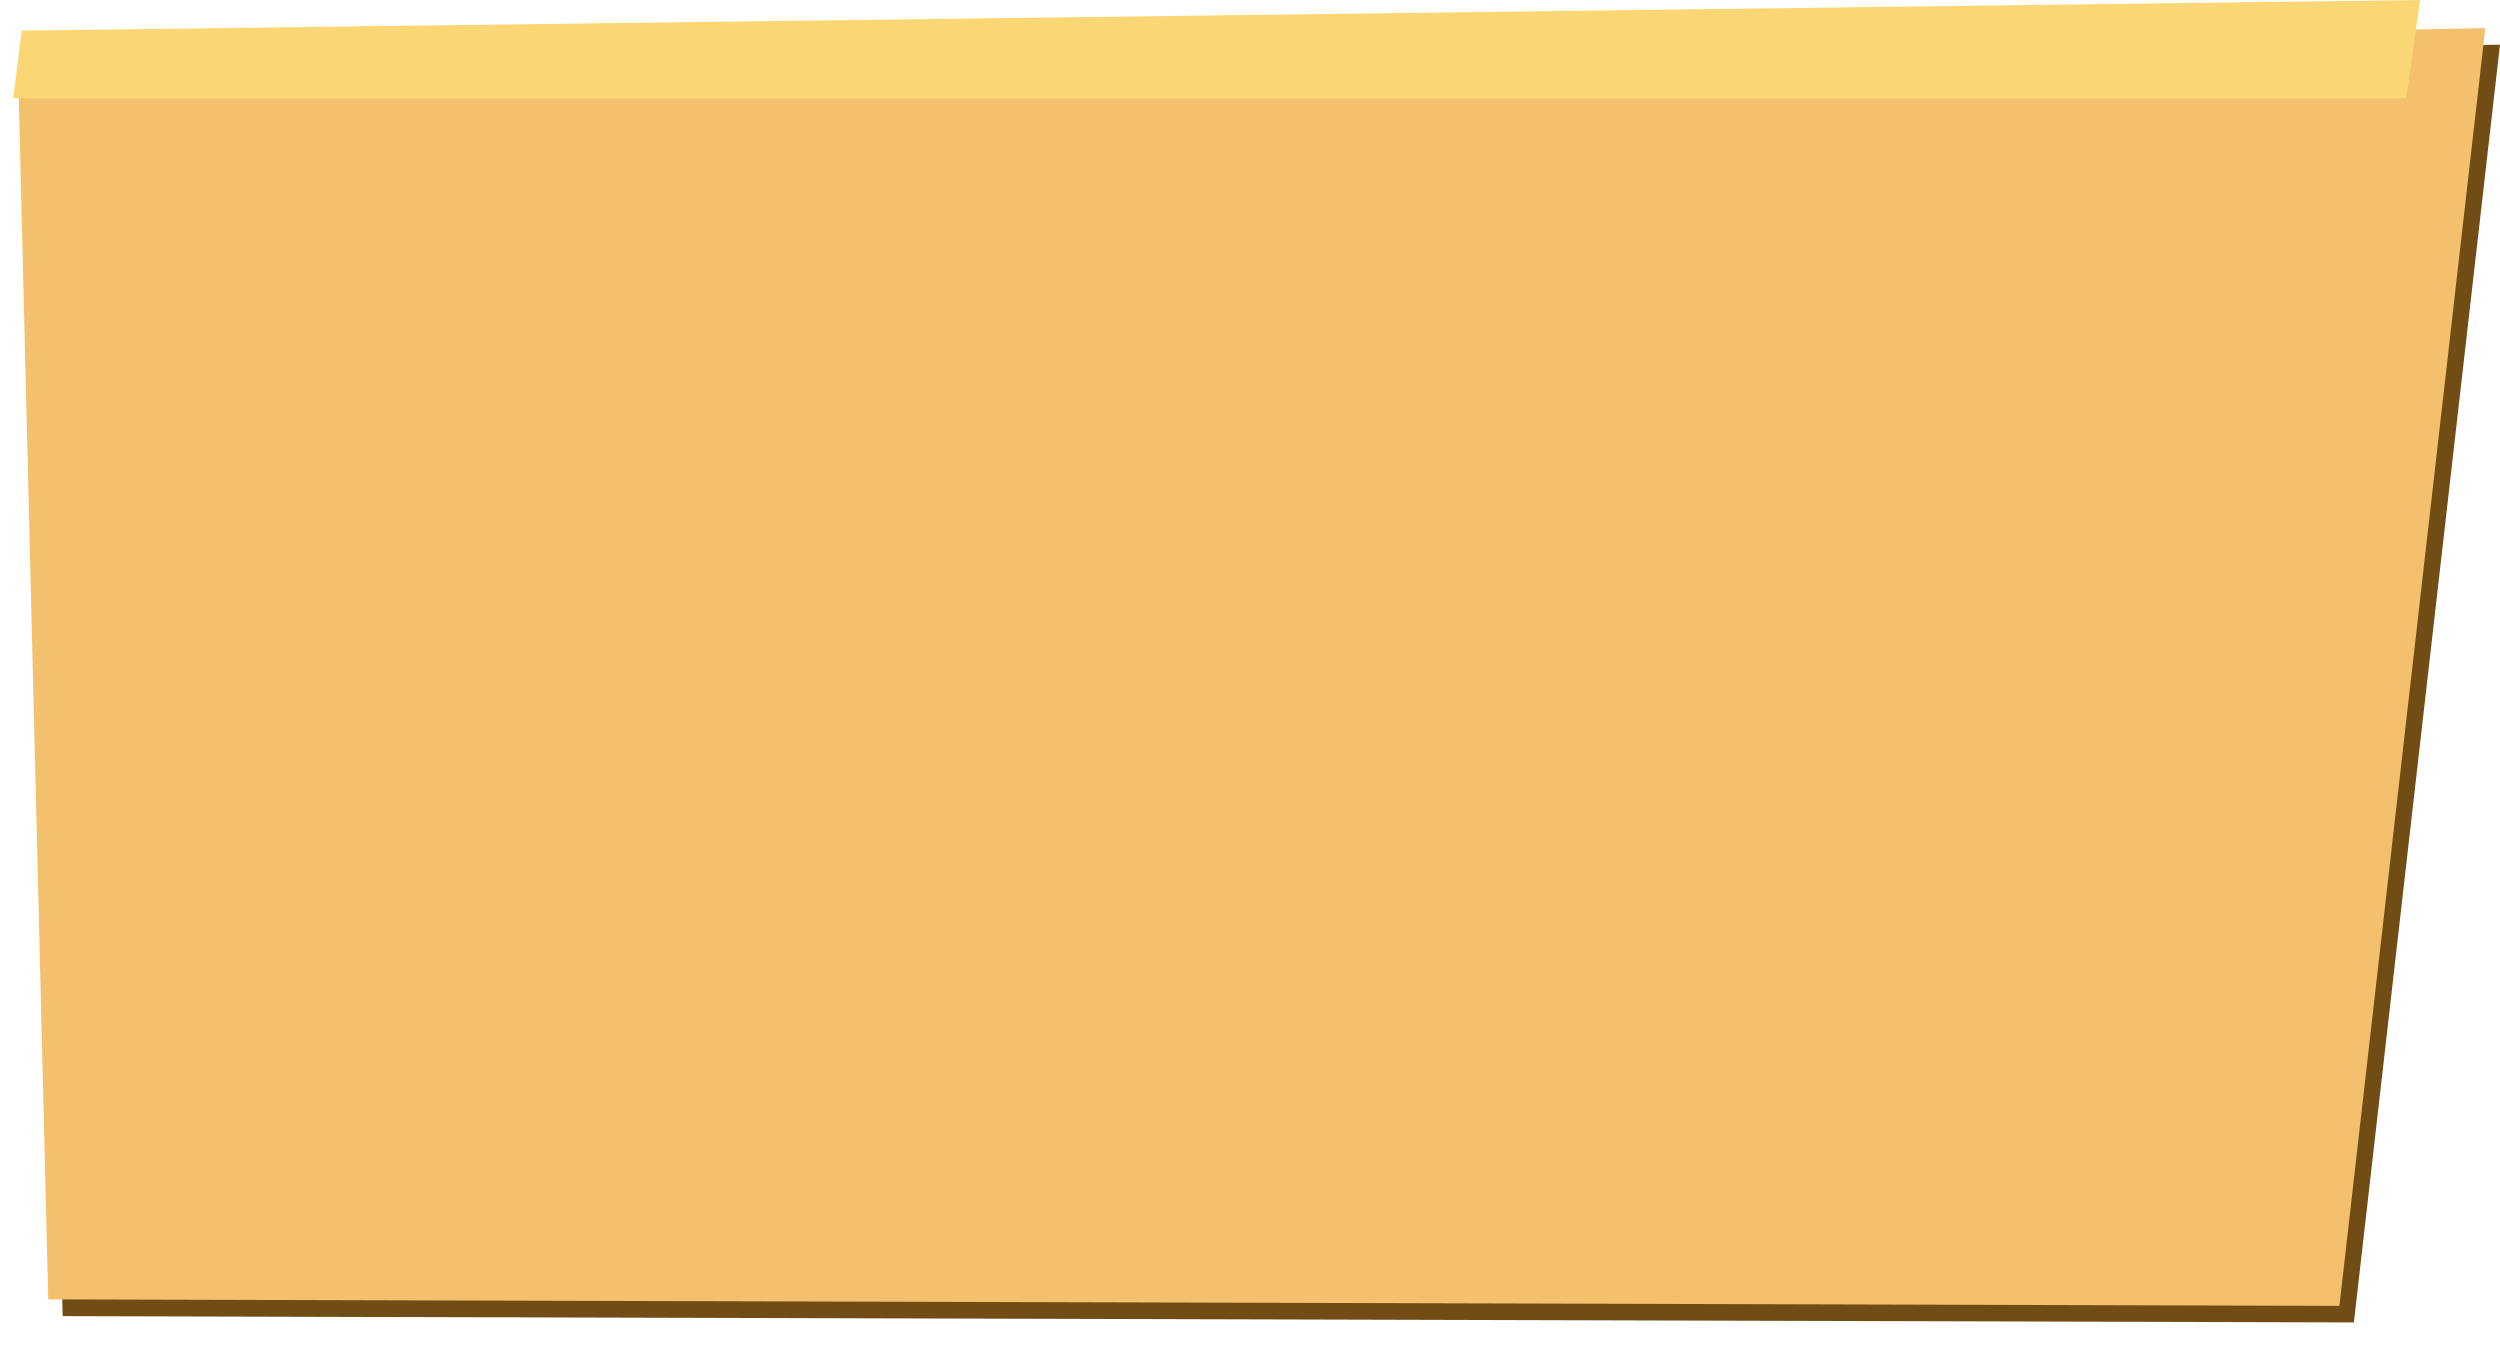 <svg version="1.1" id="Layer_1" xmlns="http://www.w3.org/2000/svg" xmlns:xlink="http://www.w3.org/1999/xlink" x="0px" y="0px"
	 width="1192.5px" height="642.5px" viewBox="0 0 1192.5 642.5" style="enable-background:new 0 0 1192.5 642.5;"
	 xml:space="preserve" preserveAspectRatio="none">
<polygon style="fill:#714C14;" points="1122.8,630.8 29.9,627.8 15.6,44 1192.5,21.3 "/>
<polygon style="fill:#F3C06D;" points="1115.9,622.9 23,619.8 8.7,36.1 1185.5,13.4 "/>
<polygon style="fill:#FAD774;" points="1147.8,46.9 6.3,46.9 10.3,14.6 1154.4,0 "/>
</svg>
